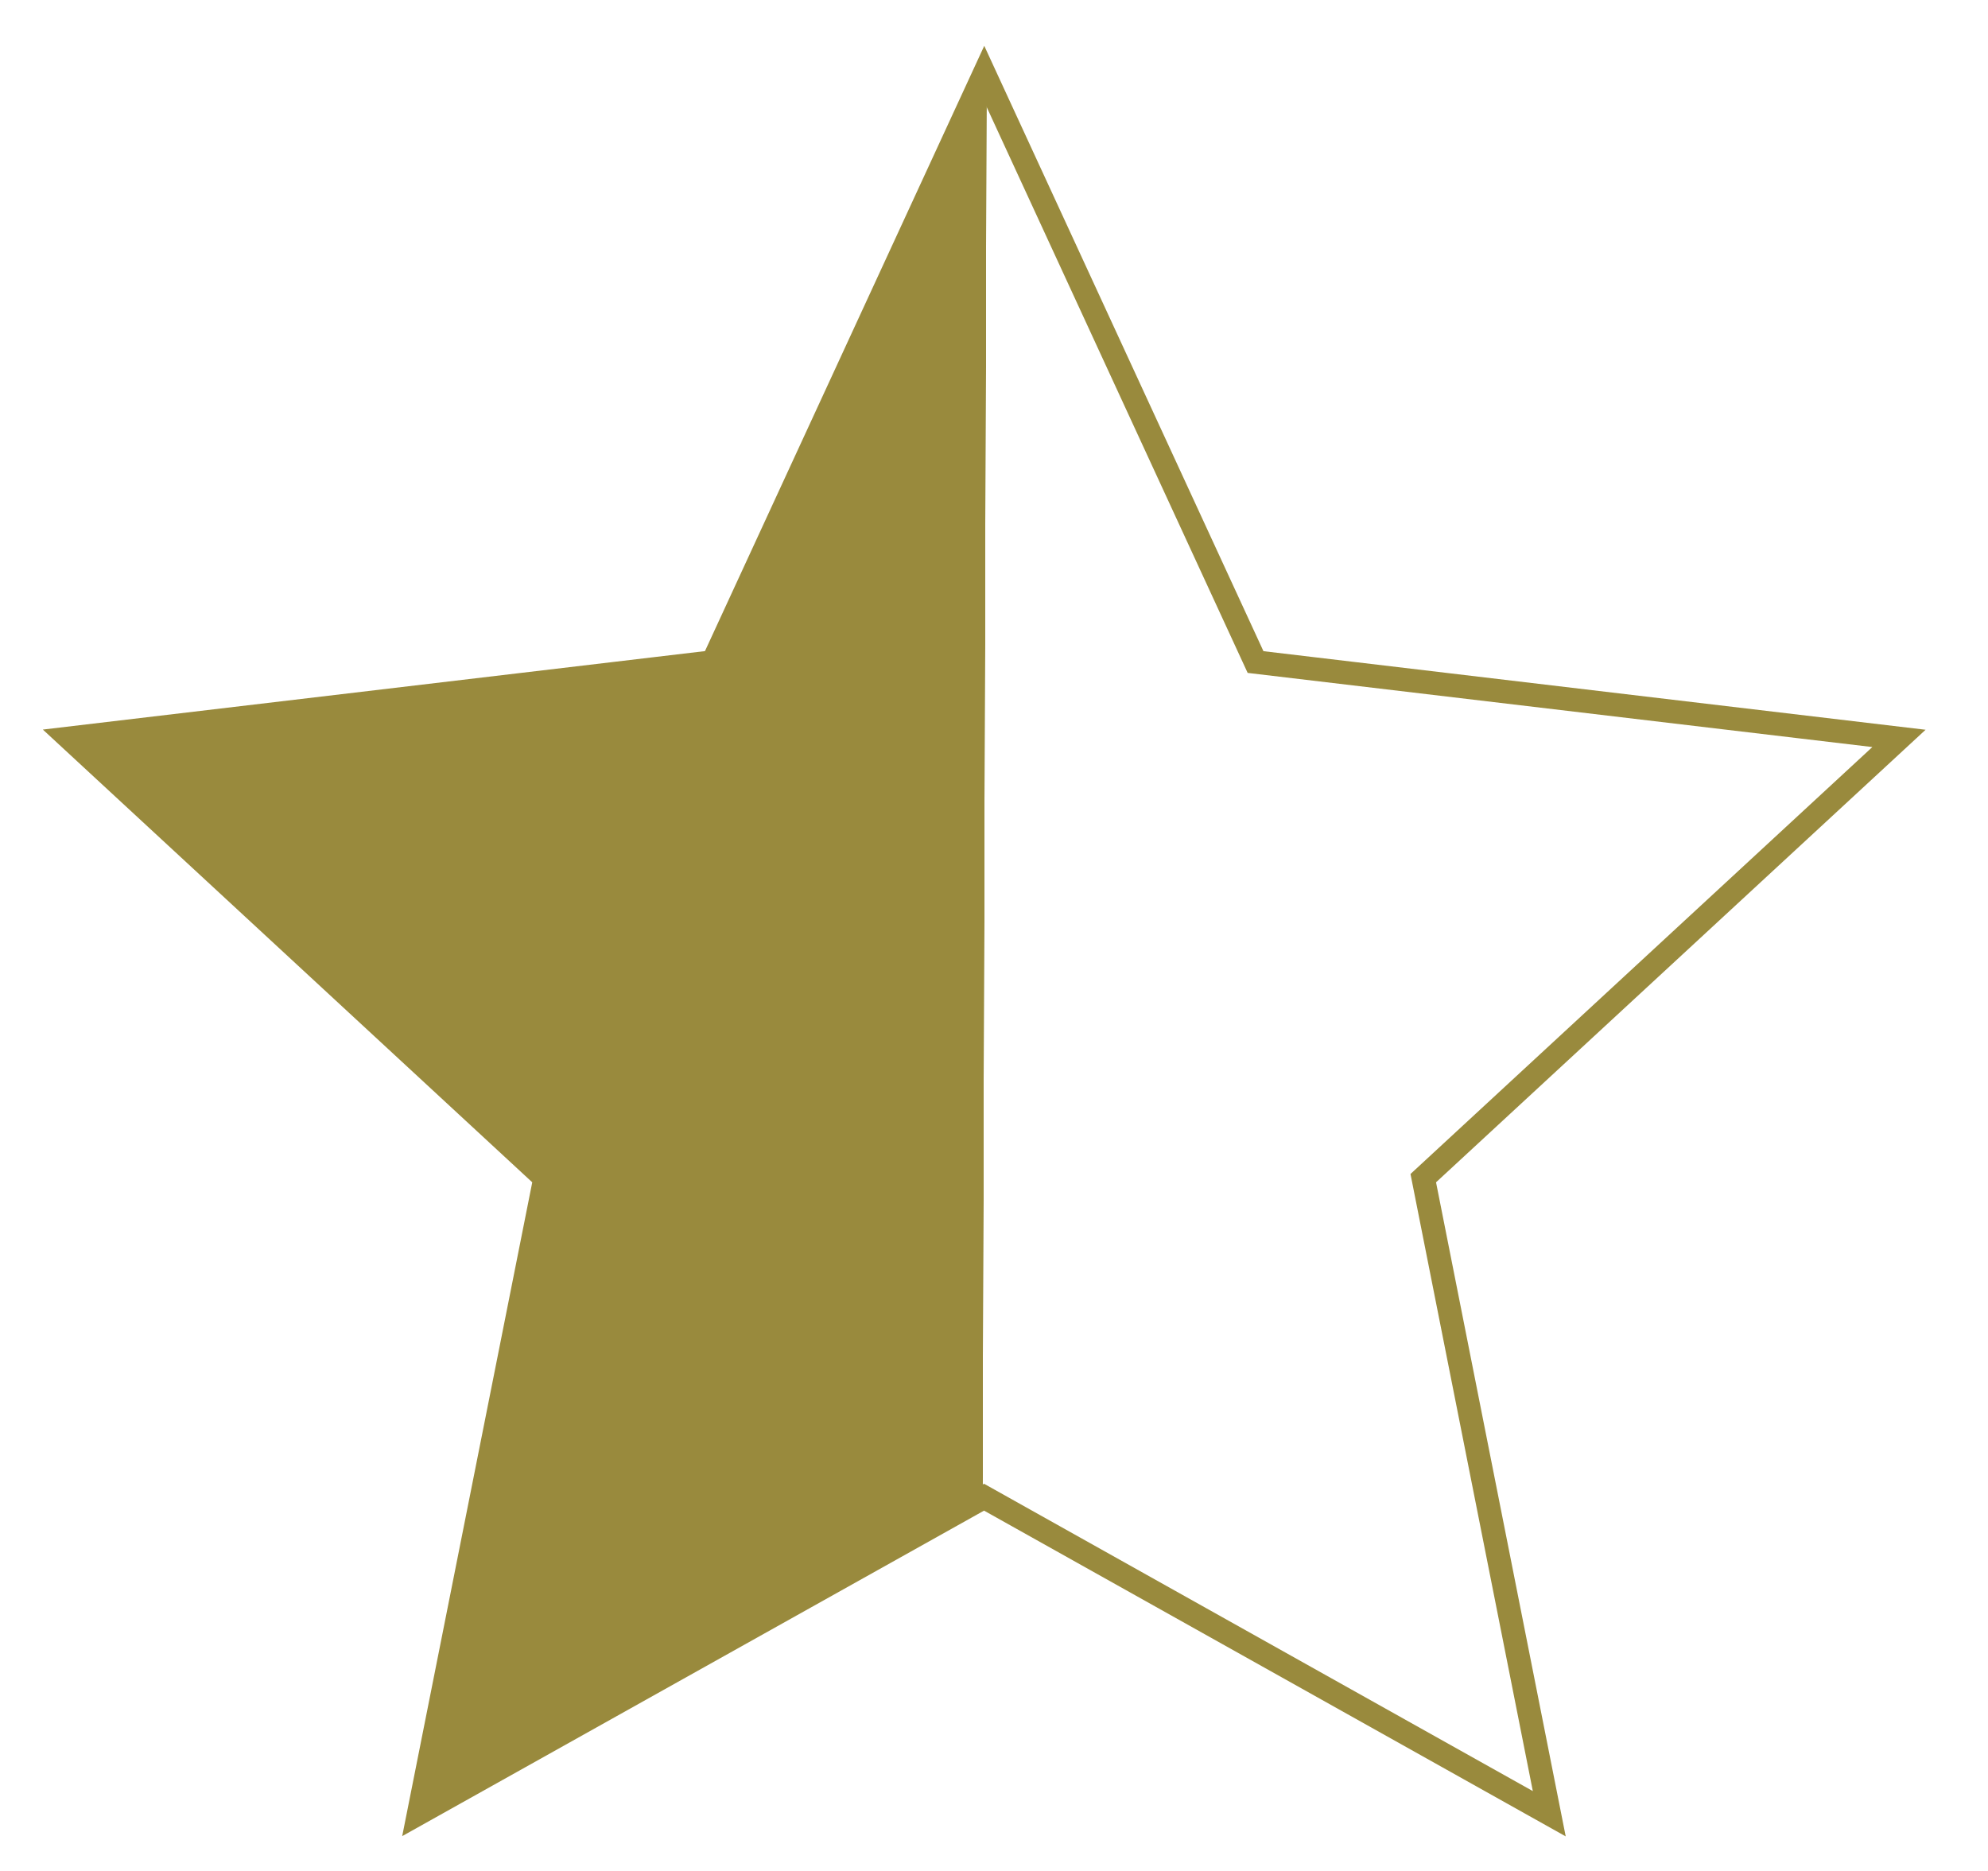 <?xml version="1.0" encoding="UTF-8" standalone="no"?>
<svg
   xmlns:dc="http://purl.org/dc/elements/1.1/"
   xmlns:cc="http://creativecommons.org/ns#"
   xmlns:rdf="http://www.w3.org/1999/02/22-rdf-syntax-ns#"
   xmlns:svg="http://www.w3.org/2000/svg"
   xmlns="http://www.w3.org/2000/svg"
   xmlns:xlink="http://www.w3.org/1999/xlink"
   xmlns:sodipodi="http://sodipodi.sourceforge.net/DTD/sodipodi-0.dtd"
   xmlns:inkscape="http://www.inkscape.org/namespaces/inkscape"
   width="255"
   height="240"
   viewBox="0 0 51 48"
   id="svg2"
   version="1.1"
   inkscape:version="0.91 r13725"
   sodipodi:docname="half-star.svg">
  <defs
     id="defs10">
    <linearGradient
       inkscape:collect="always"
       id="linearGradient4764">
      <stop
         style="stop-color:#998a3d;stop-opacity:1;"
         offset="0"
         id="stop4766" />
      <stop
         style="stop-color:#8d8a3d;stop-opacity:0"
         offset="1"
         id="stop4768" />
    </linearGradient>
    <linearGradient
       inkscape:collect="always"
       xlink:href="#linearGradient4764"
       id="linearGradient4770"
       x1="-44.802"
       y1="-12.645"
       x2="-44.799"
       y2="-12.645"
       gradientUnits="userSpaceOnUse" />
  </defs>
  <sodipodi:namedview
     pagecolor="#ffffff"
     bordercolor="#666666"
     borderopacity="1"
     objecttolerance="10"
     gridtolerance="10"
     guidetolerance="10"
     inkscape:pageopacity="0"
     inkscape:pageshadow="2"
     inkscape:window-width="1028"
     inkscape:window-height="595"
     id="namedview8"
     showgrid="false"
     inkscape:zoom="1.4142136"
     inkscape:cx="178.26717"
     inkscape:cy="124.61668"
     inkscape:window-x="197"
     inkscape:window-y="28"
     inkscape:window-maximized="0"
     inkscape:current-layer="svg2"
     showguides="true"
     inkscape:guide-bbox="true">
    <sodipodi:guide
       position="9.6983853e-016,190.07"
       orientation="1,0"
       id="guide4706" />
    <sodipodi:guide
       position="51,-0.037"
       orientation="1,0"
       id="guide4710" />
    <sodipodi:guide
       position="124,48"
       orientation="0,1"
       id="guide4712" />
    <sodipodi:guide
       position="11.455,0"
       orientation="0,1"
       id="guide4714" />
    <sodipodi:guide
       position="76.2,-3.2"
       orientation="1,0"
       id="guide4716" />
    <sodipodi:guide
       position="25.234,46.862"
       orientation="1,0"
       id="guide4772" />
  </sodipodi:namedview>
  <path
     sodipodi:type="star"
     style="opacity:1;fill:url(#linearGradient4770);fill-opacity:1;stroke:#998a3d;stroke-width:0.157;stroke-miterlimit:4;stroke-dasharray:none;stroke-opacity:1"
     id="path4704"
     sodipodi:sides="5"
     sodipodi:cx="-44.799999"
     sodipodi:cy="-12"
     sodipodi:r1="6.4404969"
     sodipodi:r2="3.0914385"
     sodipodi:arg1="0.93971694"
     sodipodi:arg2="1.5680355"
     inkscape:flatsided="false"
     inkscape:rounded="0"
     inkscape:randomized="0"
     d="m -41,-6.8 -3.791,-2.109 -3.78,2.129 0.834,-4.257 -3.193,-2.937 4.307,-0.523 1.806,-3.944 1.828,3.934 4.31,0.499 -3.177,2.954 z"
     inkscape:transform-center-x="-0.13958056"
     inkscape:transform-center-y="-7.0104539"
     transform="matrix(3.831,0.011,-0.011,3.831,196.741,73.034)" />
</svg>
